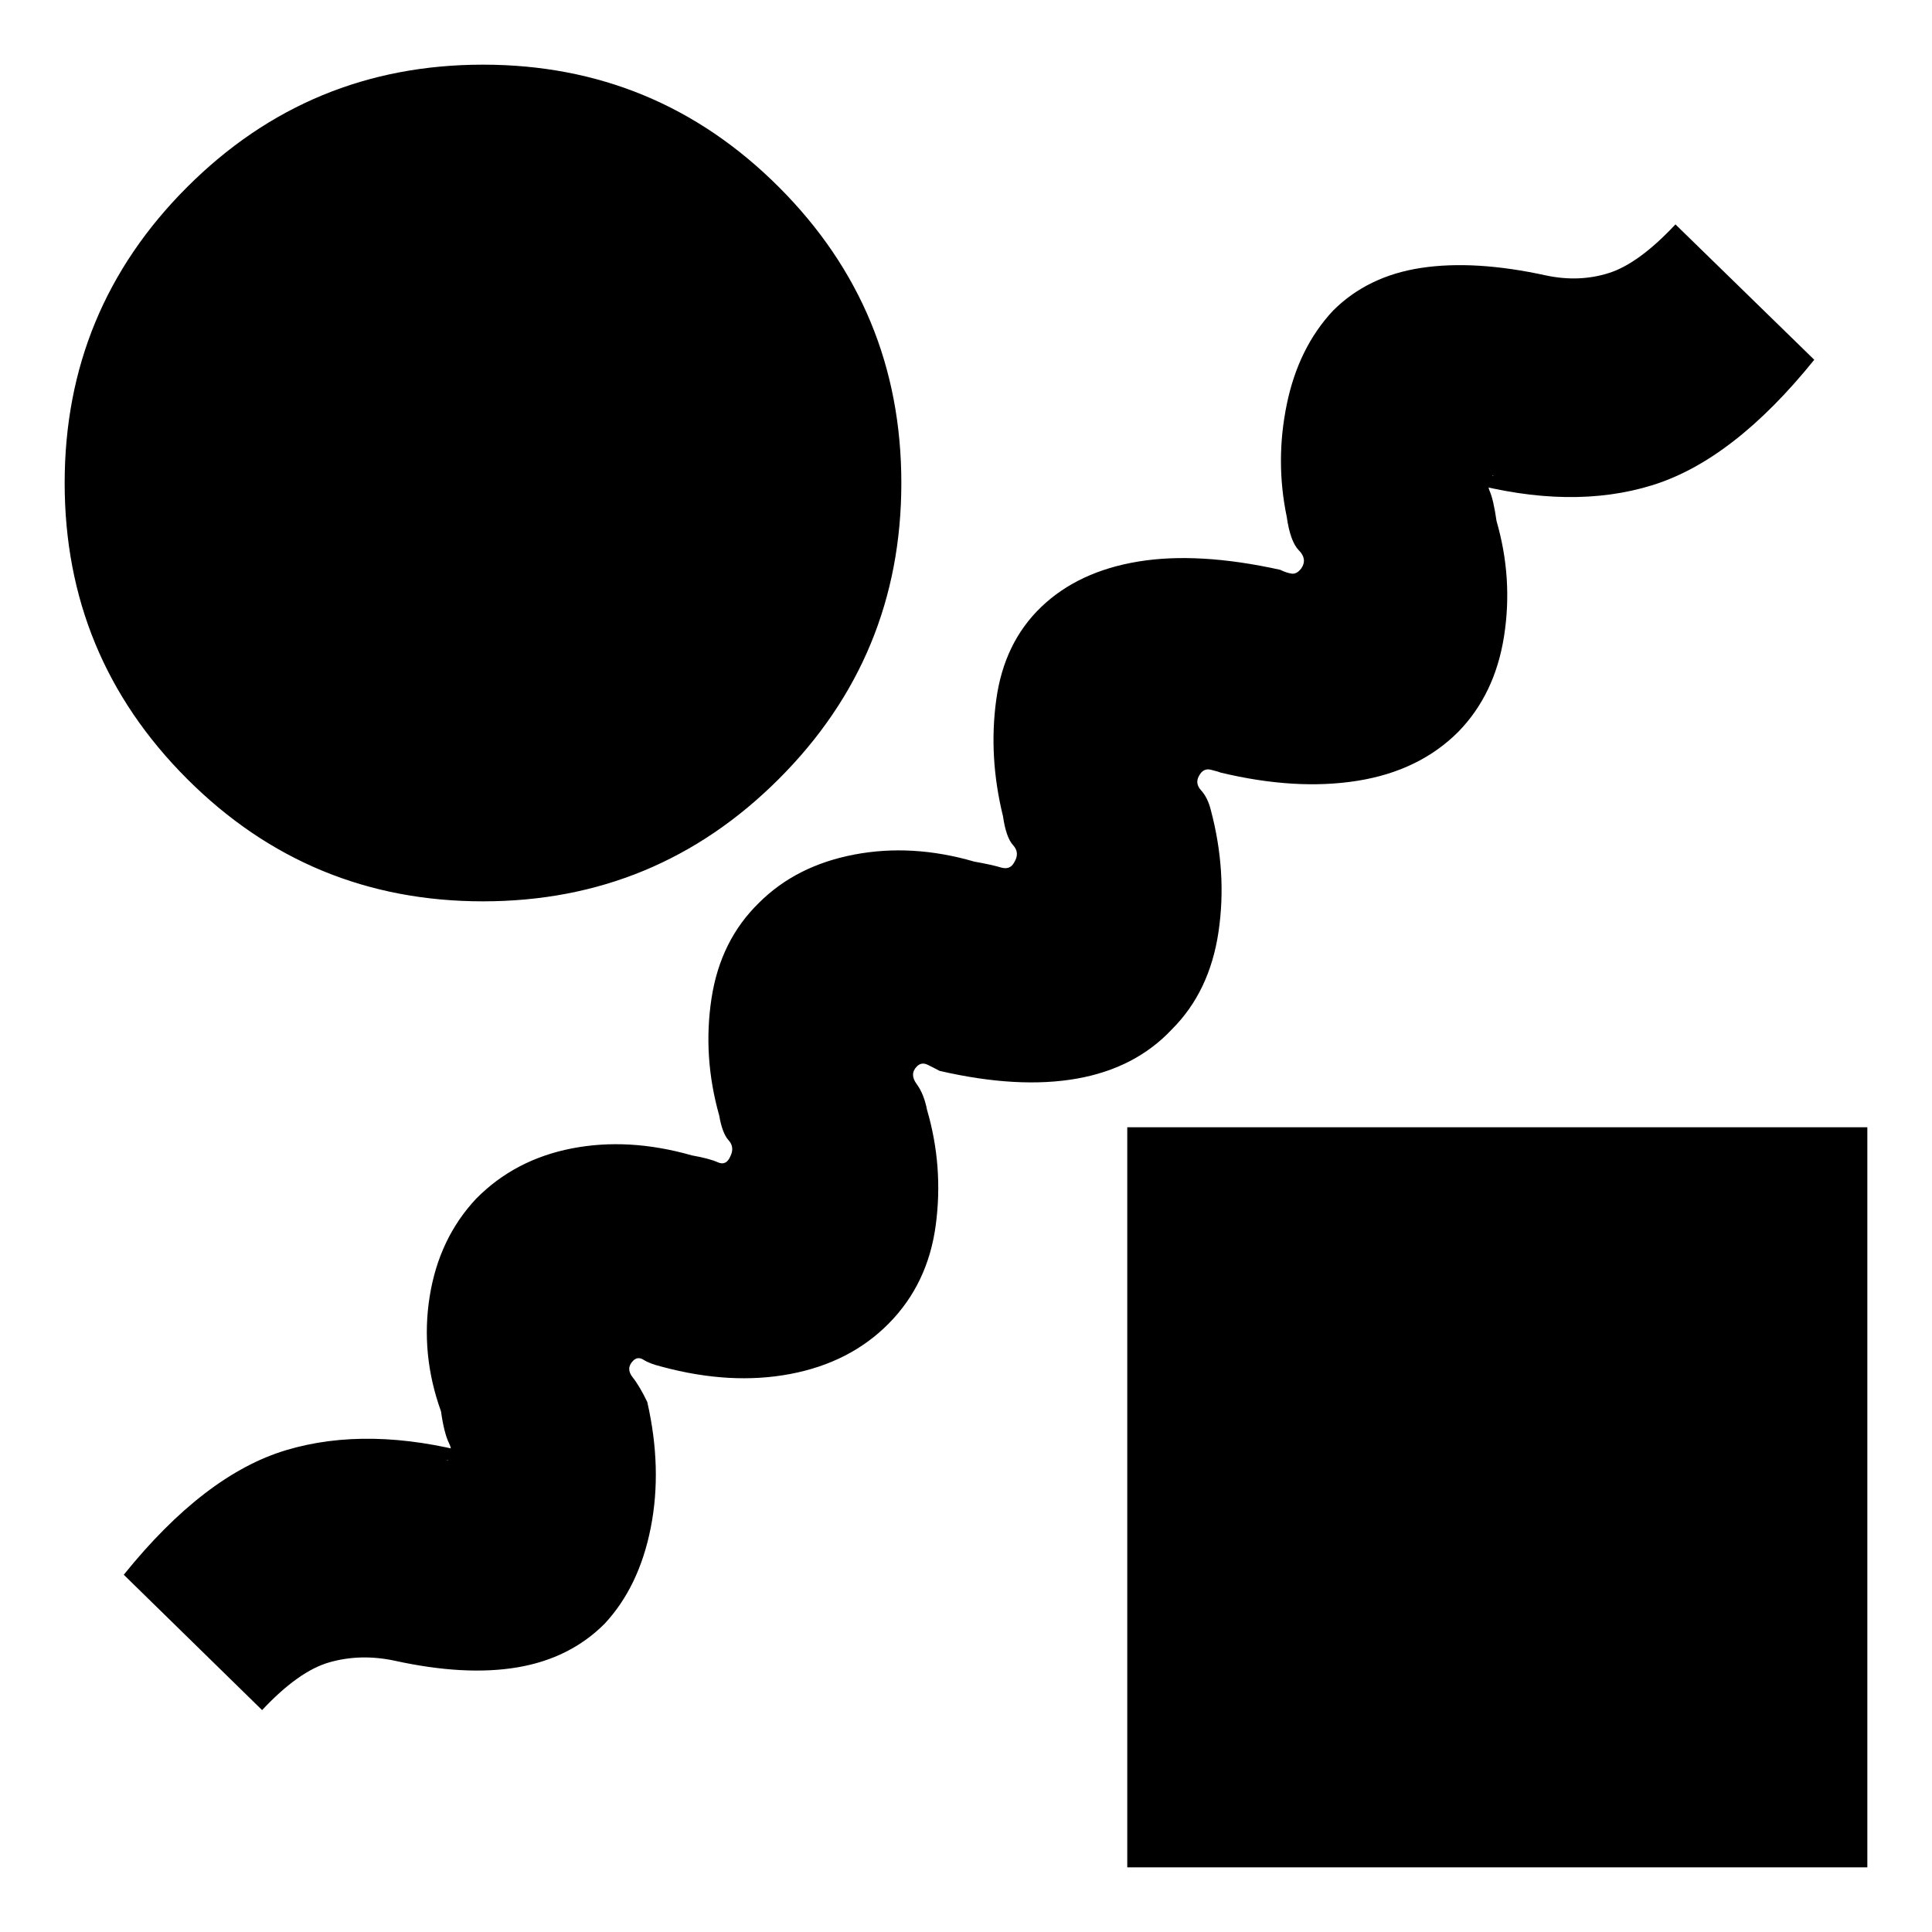 <svg xmlns="http://www.w3.org/2000/svg" height="20" viewBox="0 -960 960 960" width="20"><path d="M441.63-302.37q-19.2 19.44-48.87 25.08-29.67 5.64-63.91-3.6-6.09-1.52-9.01-3.4-2.93-1.88-5.21.4-3.8 3.8-.28 8.25 3.52 4.44 7.28 12.29 7.52 33 1.74 62.39-5.78 29.39-22.98 47.83-17.19 17.2-43.24 21.62-26.04 4.42-61.28-3.34-16.76-3.52-32.1.82-15.34 4.33-33.53 23.77L61.5-177.52q40.11-49.78 80.76-61.93 40.65-12.14 92.76 1.82-14.82 3.76-13.5 3.4 1.33-.36.37.6 3.81-4.04 1.28-9.13-2.52-5.09-4.04-15.94-10.24-28.47-5.6-57.25 4.64-28.77 23.08-48.44 19.19-19.44 47.49-24.96 28.29-5.52 59.77 3.48 8.61 1.52 12.79 3.4 4.19 1.88 6.23-2.92 2.28-4.57-.86-8.01-3.14-3.45-4.66-12.3-8.24-29.23-3.84-58.13 4.4-28.89 23.6-47.56 18.44-18.44 47.23-23.96 28.79-5.52 59.75 3.48 8.61 1.52 13.17 2.9 4.57 1.38 6.61-2.42 3.04-4.81-.48-8.63-3.52-3.83-5.04-14.44-7.24-29.47-3.34-57.87 3.9-28.39 22.34-46.06 18.43-17.68 48.23-22.58 29.79-4.9 70.51 4.1 3.13 1.52 5.69 1.9 2.57.38 4.85-2.66 3.05-4.57-1.24-8.89-4.28-4.33-6.04-16.7-5.76-27.71.02-55.85 5.78-28.13 22.98-46.56 17.2-17.2 43.74-21.24 26.54-4.04 62.02 3.72 16.52 3.52 31.36-1.2t33.03-24.15l68.98 67.26q-40.11 49.78-80.38 62.31-40.27 12.52-92.14-1.44 14.59-3.52 13.38-3.28-1.21.24-.25-.48-3.81 3.8-1.9 8.13 1.9 4.33 3.42 14.93 8.24 28.48 3.72 57.25-4.52 28.78-22.72 47.45-19.43 19.44-50.11 24.34-30.67 4.9-68.11-4.1-1.13-.52-4.81-1.4-3.69-.88-5.73 2.92-2.28 3.81.98 7.37 3.26 3.57 4.78 9.65 8.24 31 3.84 60.66-4.4 29.65-23.08 48.32-18.19 19.44-47.37 24.58-29.17 5.14-68.13-3.86-2.85-1.52-5.91-3.02-3.07-1.5-5.35.78-3.8 3.8-.16 8.75 3.64 4.95 5.16 12.79 8.24 28.24 4.34 57.39-3.9 29.16-23.34 48.83ZM240-512.13q-86.2 0-147.03-60.84Q32.13-633.8 32.13-720t60.84-147.03Q153.8-927.87 240-927.87t147.03 60.84Q447.87-806.2 447.87-720t-60.84 147.03Q326.2-512.13 240-512.13Zm320.13 480v-367.74h367.74v367.74H560.13Z"/></svg>